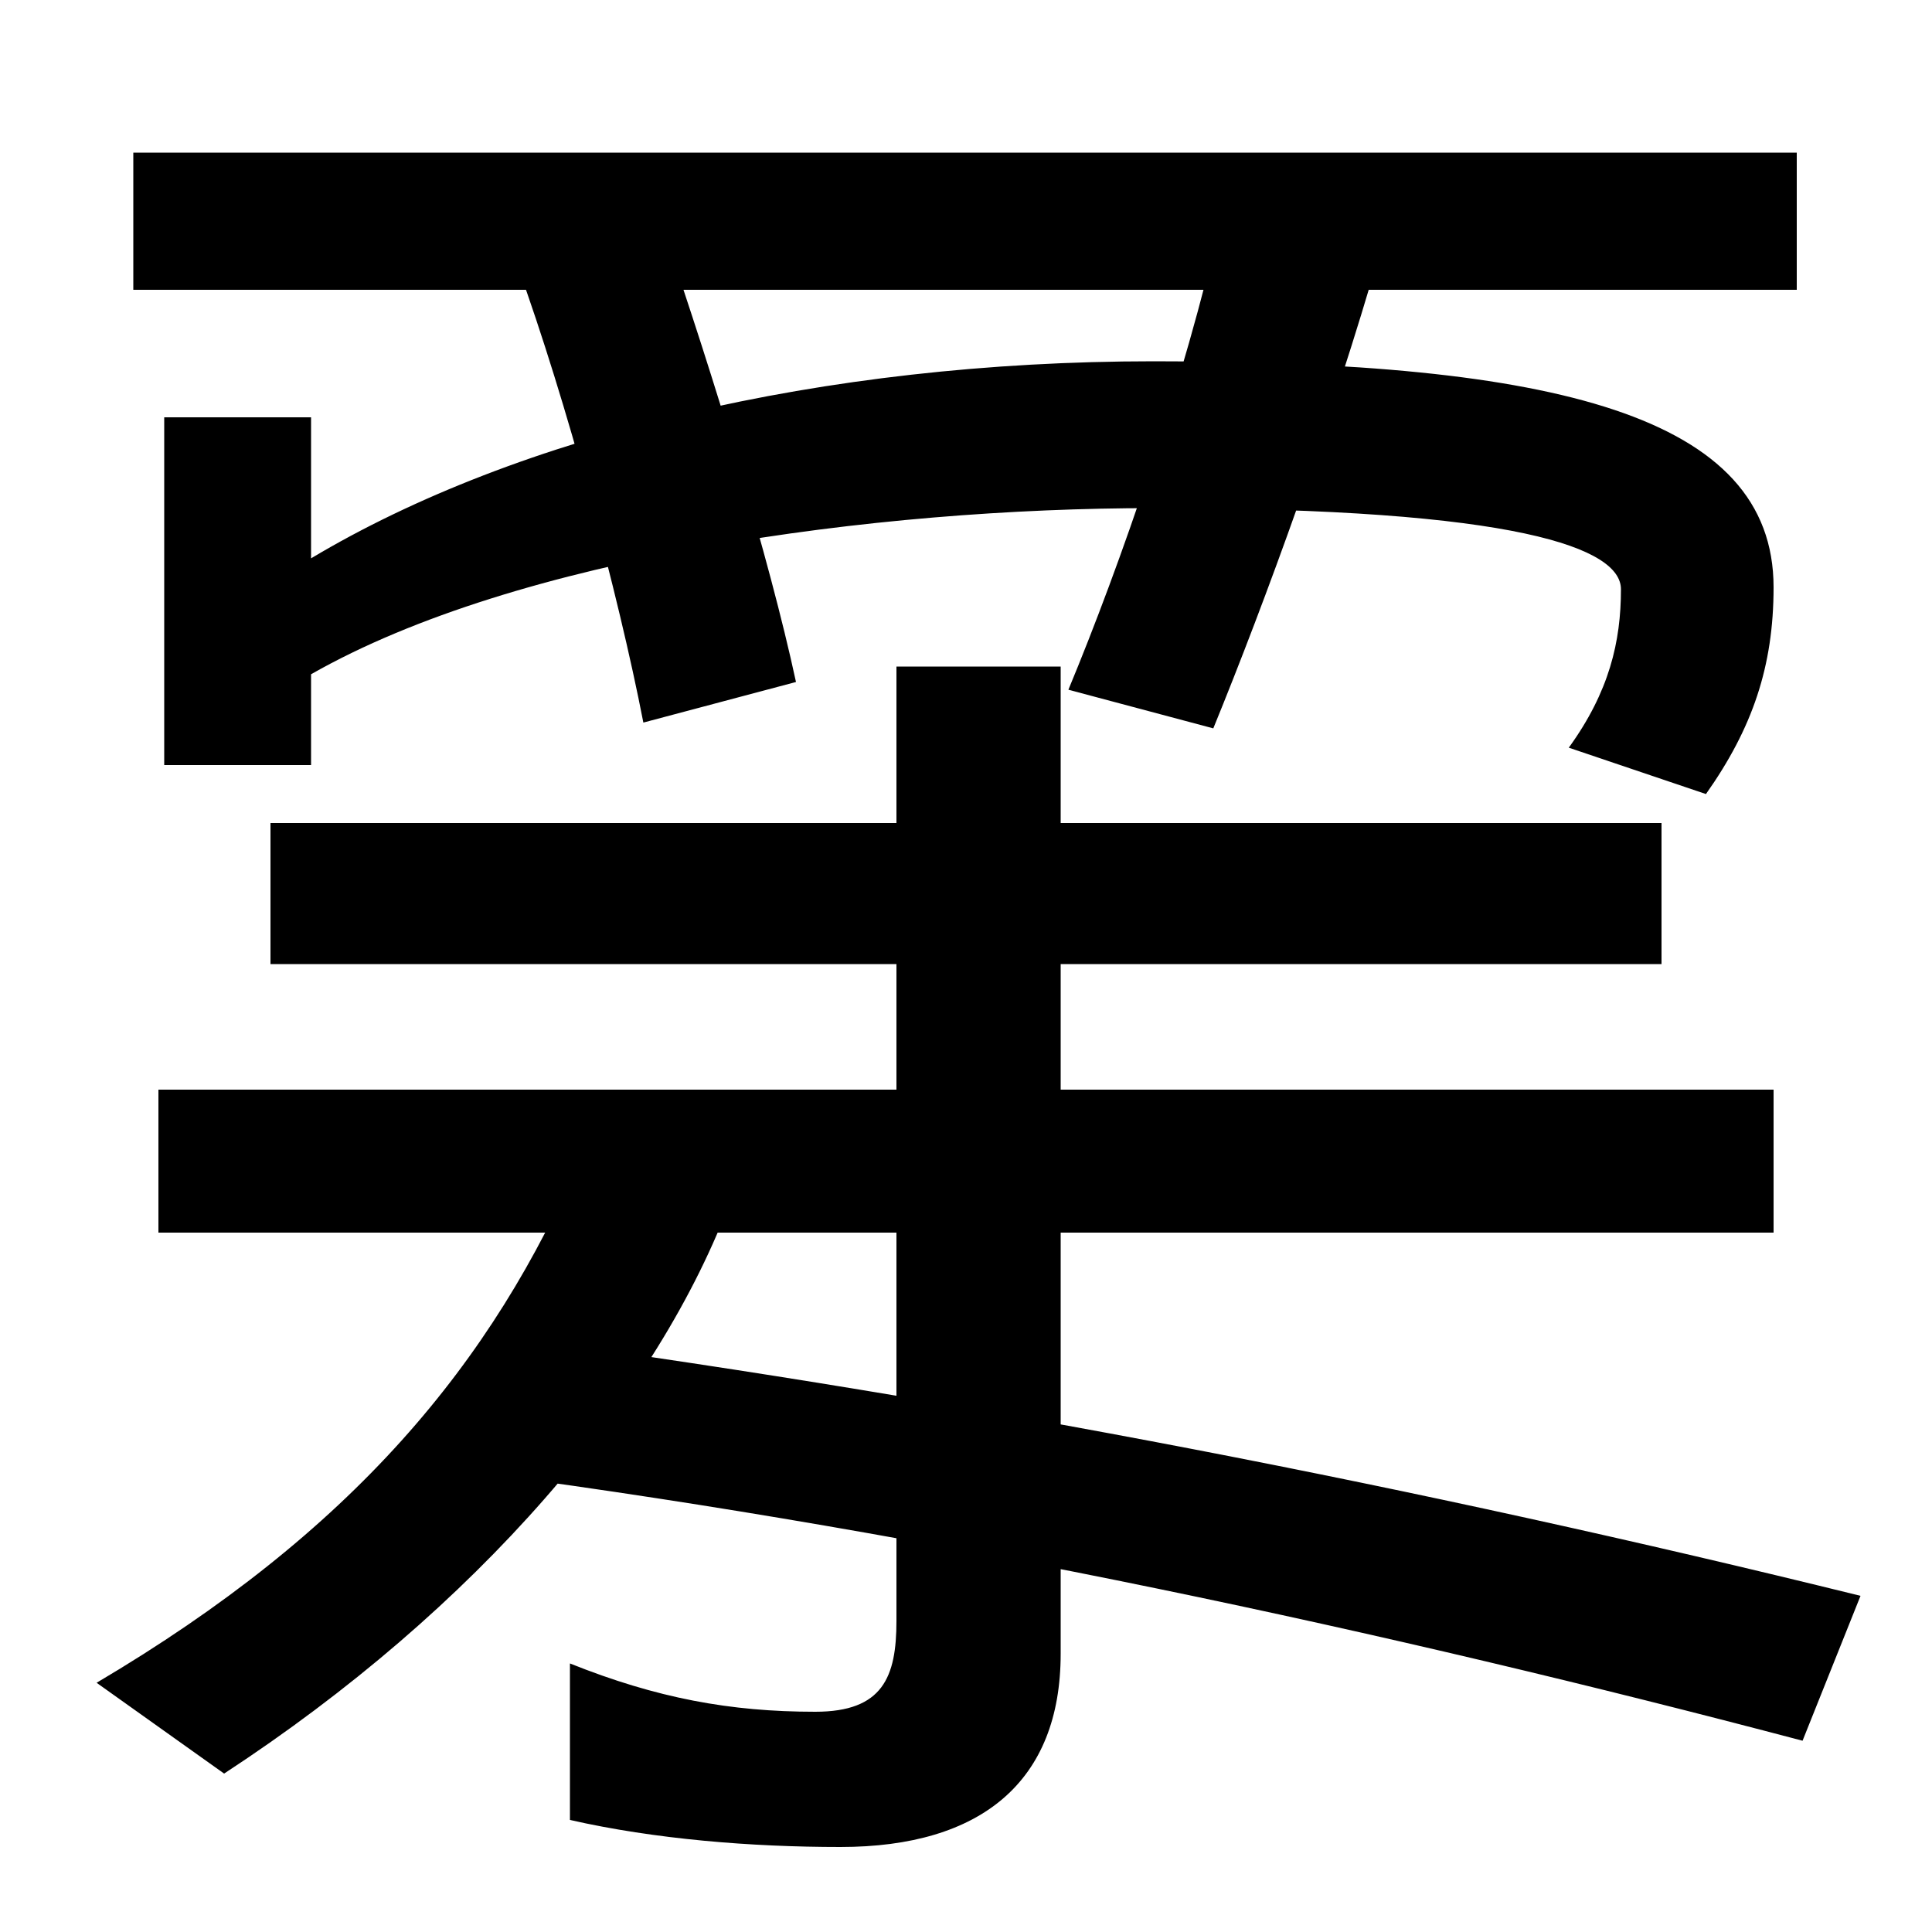 <svg xmlns="http://www.w3.org/2000/svg" width="1000" height="1000"><path d="M69 730H930V801H69ZM812 493 883 469C907 503 918 535 918 576C918 665 805 693 597 693C426 693 268 655 161 591V664H85V484H161V531C268 592 453 617 597 617C787 617 839 596 839 575C839 548 833 522 812 493ZM333 506 412 527C398 592 369 686 344 759L268 742C293 673 320 573 333 506ZM553 523 628 503C655 569 690 665 714 749L632 767C613 683 580 588 553 523ZM435 -76C508 -76 549 -42 549 24V535H464V41C464 12 457 -6 422 -6C378 -6 340 1 295 19V-62C339 -72 389 -76 435 -76ZM50 9 116 -38C246 47 341 157 379 261L301 282C255 174 182 87 50 9ZM933 -21 963 54C732 111 504 155 271 187L253 117C485 86 717 36 933 -21ZM82 242H918V316H82ZM140 454V381H860V454Z" transform="translate(0, 880) scale(1,-1)" /></svg>
